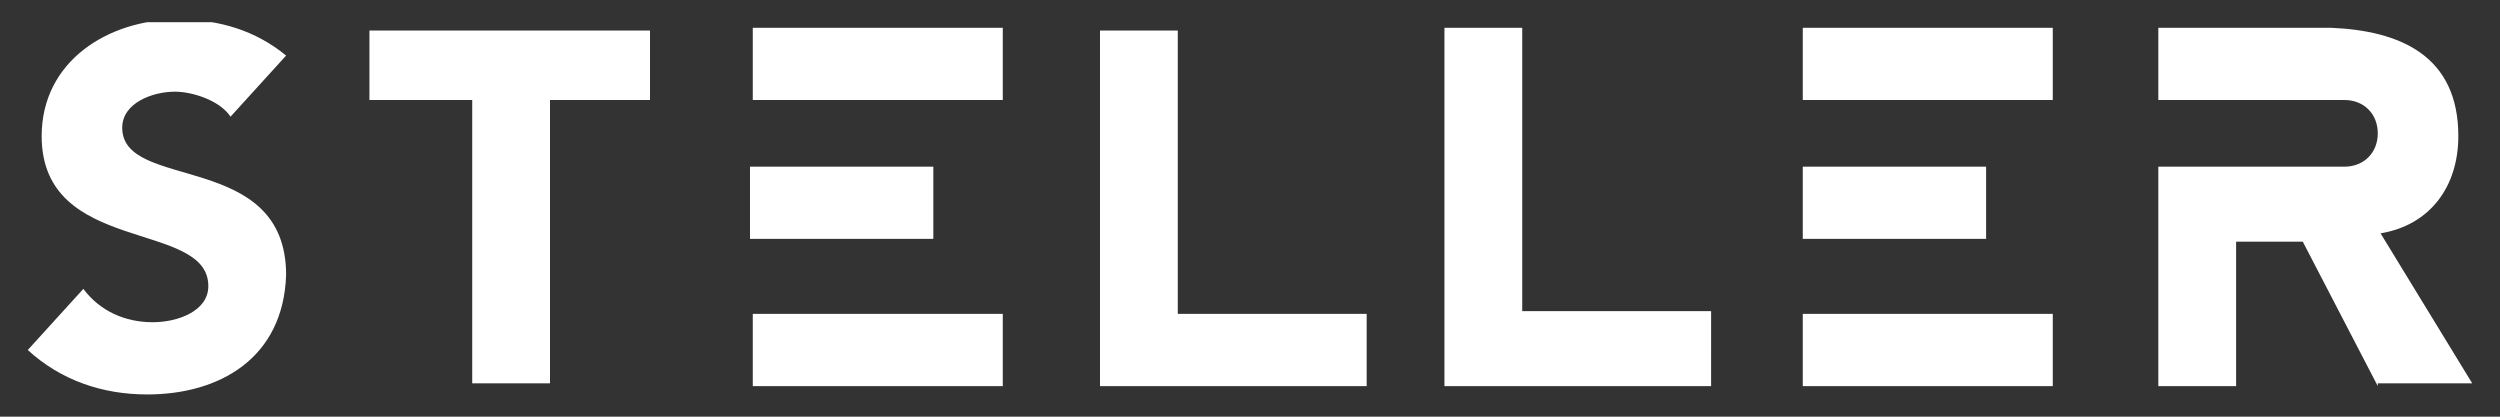 <?xml version="1.0" encoding="utf-8"?>
<!-- Generator: Adobe Illustrator 22.1.0, SVG Export Plug-In . SVG Version: 6.00 Build 0)  -->
<svg version="1.1" id="Layer_1" xmlns="http://www.w3.org/2000/svg" xmlns:xlink="http://www.w3.org/1999/xlink" x="0px" y="0px"
	 viewBox="0 0 90 15" style="enable-background:new 0 0 90 15;" xml:space="preserve">
<rect x="0" y="0" width="90" height="15" fill="#333333" stroke="none"/>
<style type="text/css">
	.st0{clip-path:url(#SVGID_2_);fill:#FFFFFF;}
</style>
<g>
	<defs>
		<rect id="SVGID_1_" x="1" y="0.8" width="88" height="13.5"/>
	</defs>
	<clipPath id="SVGID_2_">
		<use xlink:href="#SVGID_1_"  style="overflow:visible;"/>
	</clipPath>
	<path class="st0" d="M85.6,13.9l-2.7-5.2h-2.4v5.2h-2.8V6h6.7c0.7,0,1.2-0.5,1.2-1.2c0-0.7-0.5-1.2-1.2-1.2h-6.7V1h6.2v0
		c2.5,0.1,4.6,1,4.6,3.9c0,1.8-1,3.2-2.8,3.5l3.3,5.4H85.6z M73.9,3.6h-9V1h9V3.6z M73.9,13.9h-9v-2.6h9V13.9z M61.6,13.9H52V1h2.8
		v10.2h6.8V13.9z M49.2,13.9h-9.6V1.1h2.8v10.2h6.8V13.9z M36.1,3.6h-9V1h9V3.6z M36.1,13.9h-9v-2.6h9V13.9z M23.5,3.6h-3.7v10.2H17
		V3.6h-3.7V1.1h10.1V3.6z M5.3,14.2c-1.6,0-3.1-0.5-4.3-1.6l2-2.2c0.6,0.8,1.5,1.2,2.5,1.2c0.9,0,2-0.4,2-1.3c0-2.4-6-1.1-6-5.4
		c0-2.7,2.4-4.2,4.9-4.2c1.5,0,2.8,0.4,3.9,1.3L8.3,4.2c-0.4-0.6-1.4-0.9-2-0.9c-0.8,0-1.9,0.4-1.9,1.3c0,2.3,5.9,0.8,5.9,5.3
		C10.2,12.9,7.9,14.2,5.3,14.2 M27,6h6.6v2.6H27V6z M64.9,6h6.6v2.6h-6.6V6z"/>
</g>
</svg>
